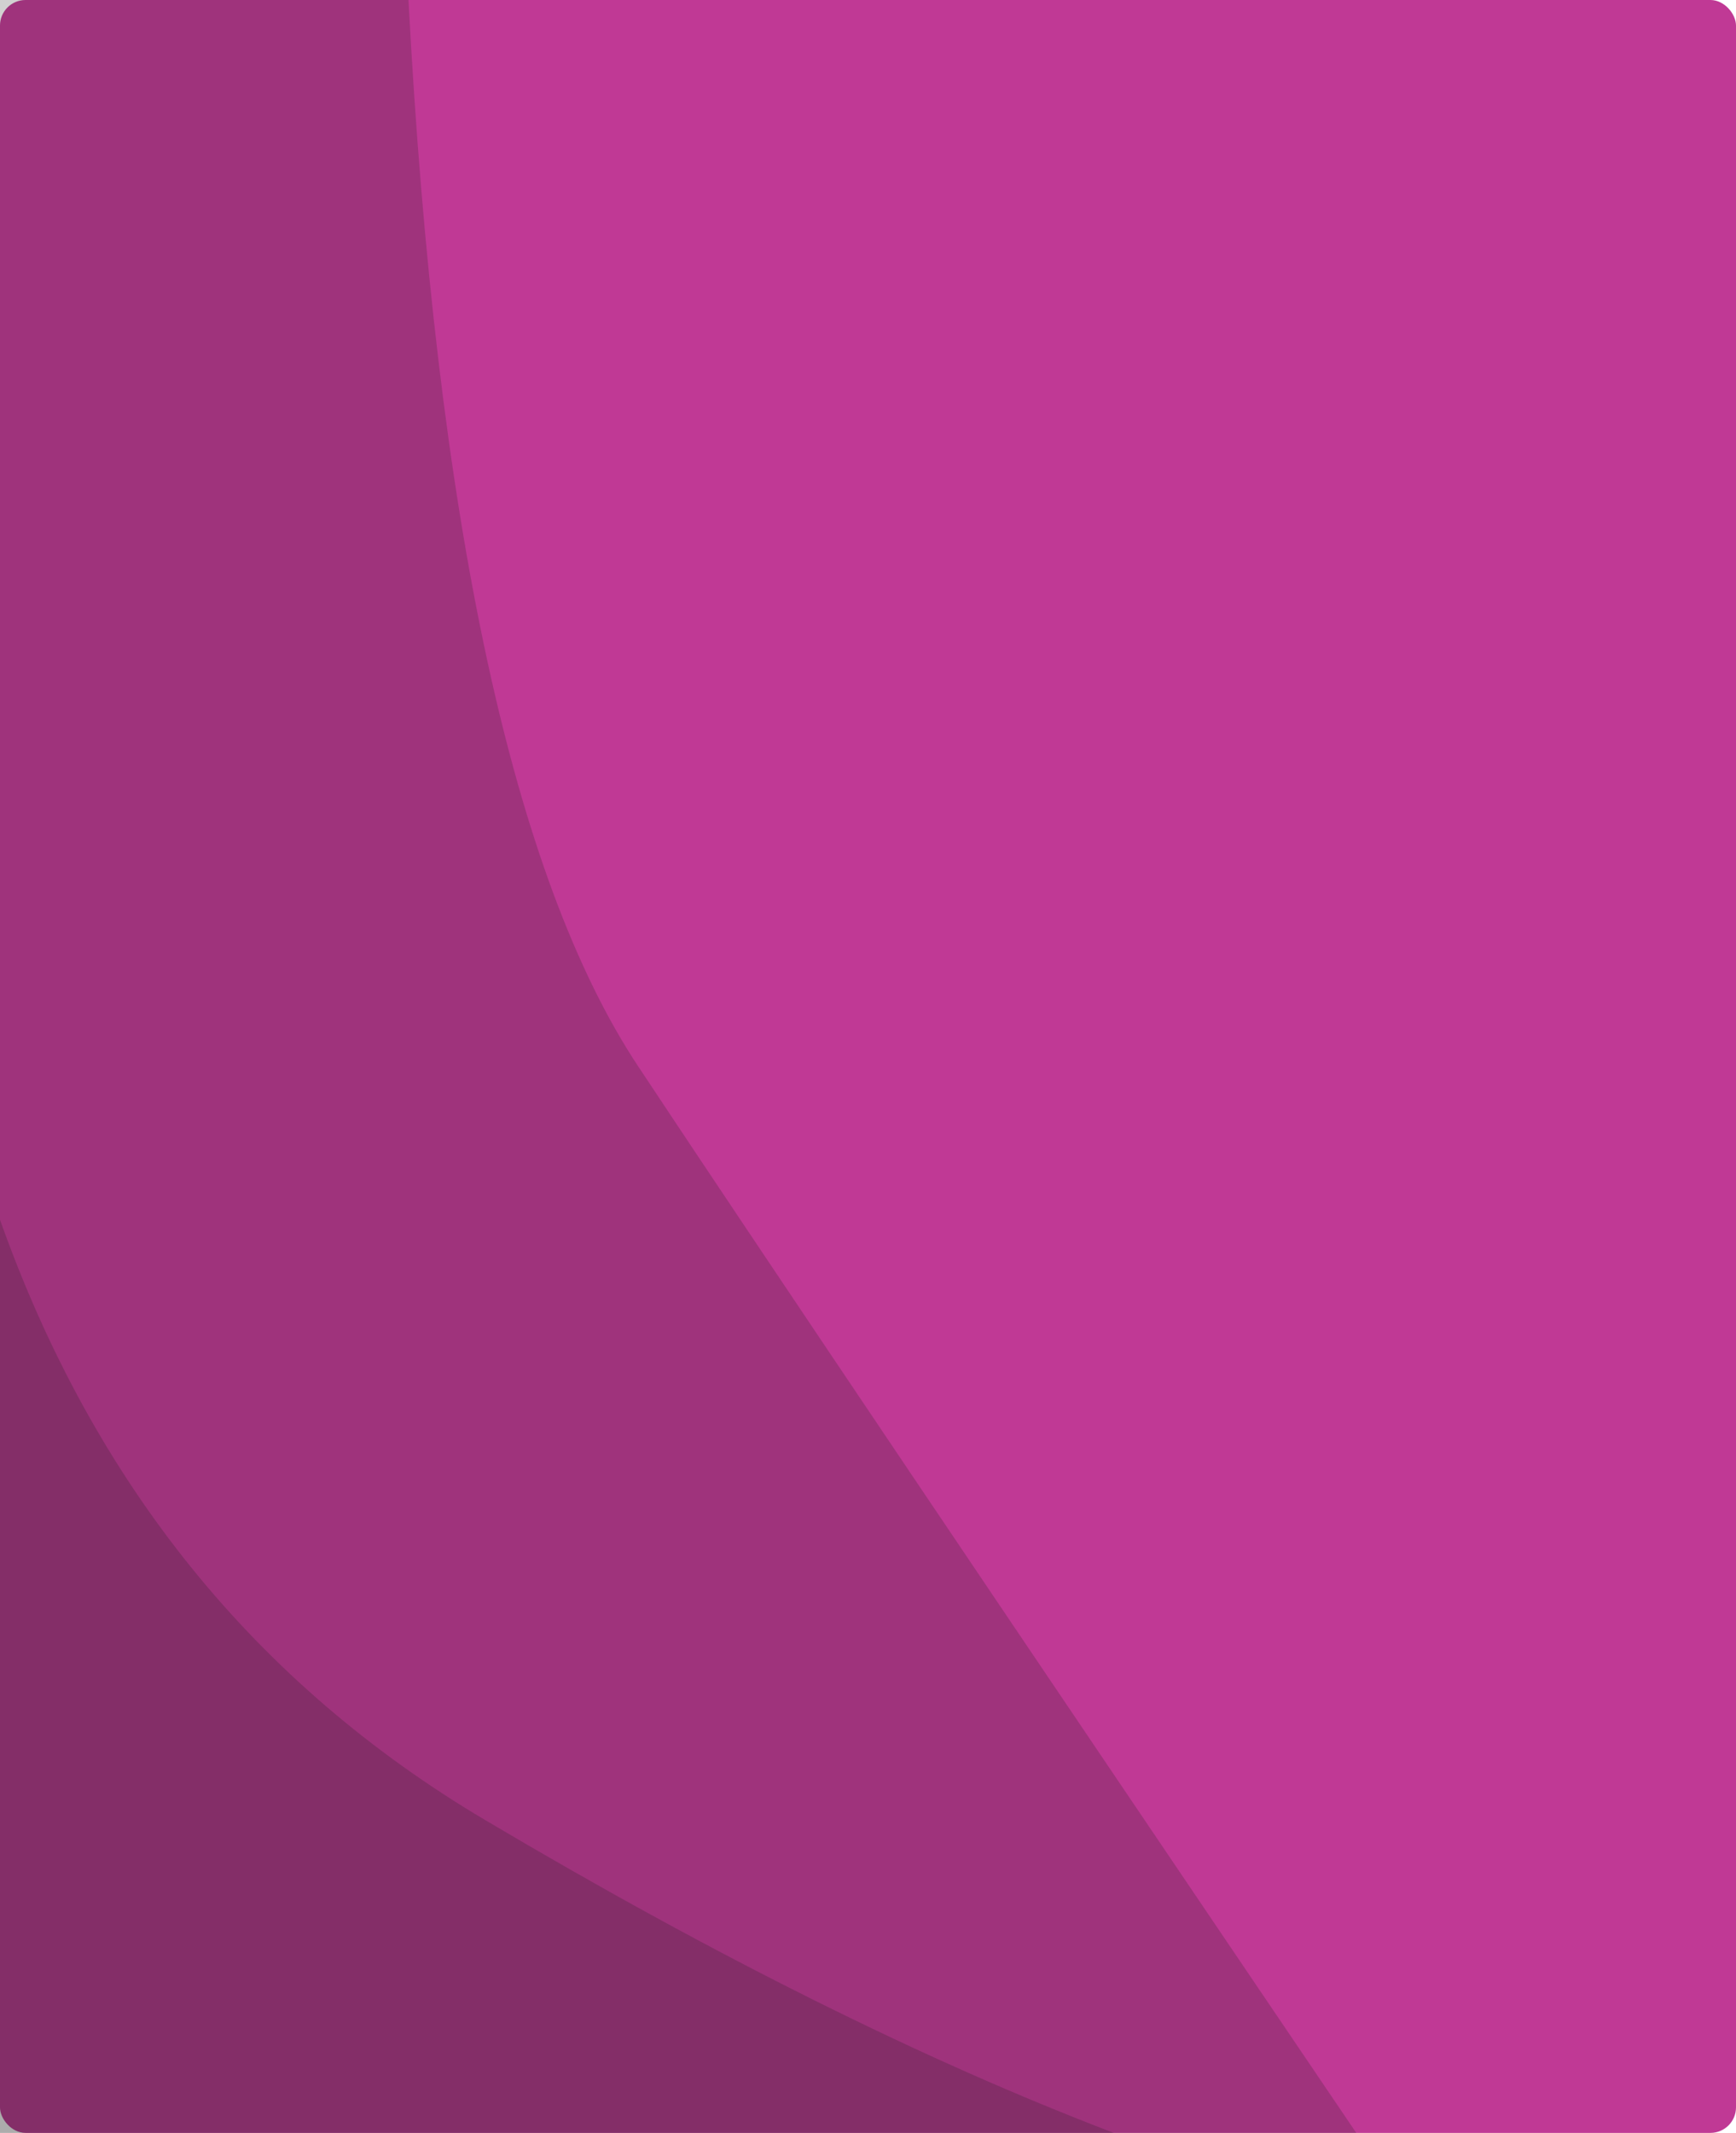 <svg xmlns="http://www.w3.org/2000/svg" width="272" height="334" viewBox="0 0 272 334">
    <g fill="none" fill-rule="evenodd">
        <rect width="272" height="334" fill="#C03995" rx="4"/>
        <path fill="#191A1C" fill-opacity=".2" d="M64 0c4.333 81.667 16.333 137.333 36 167s57.167 85.333 112.5 167H0V0h64z"/>
        <path fill="#191A1C" fill-opacity=".2" d="M0 191c14.667 41.33 40 72.664 76 94s68.833 37.67 98.5 49H0V191z"/>
    </g>
</svg>

